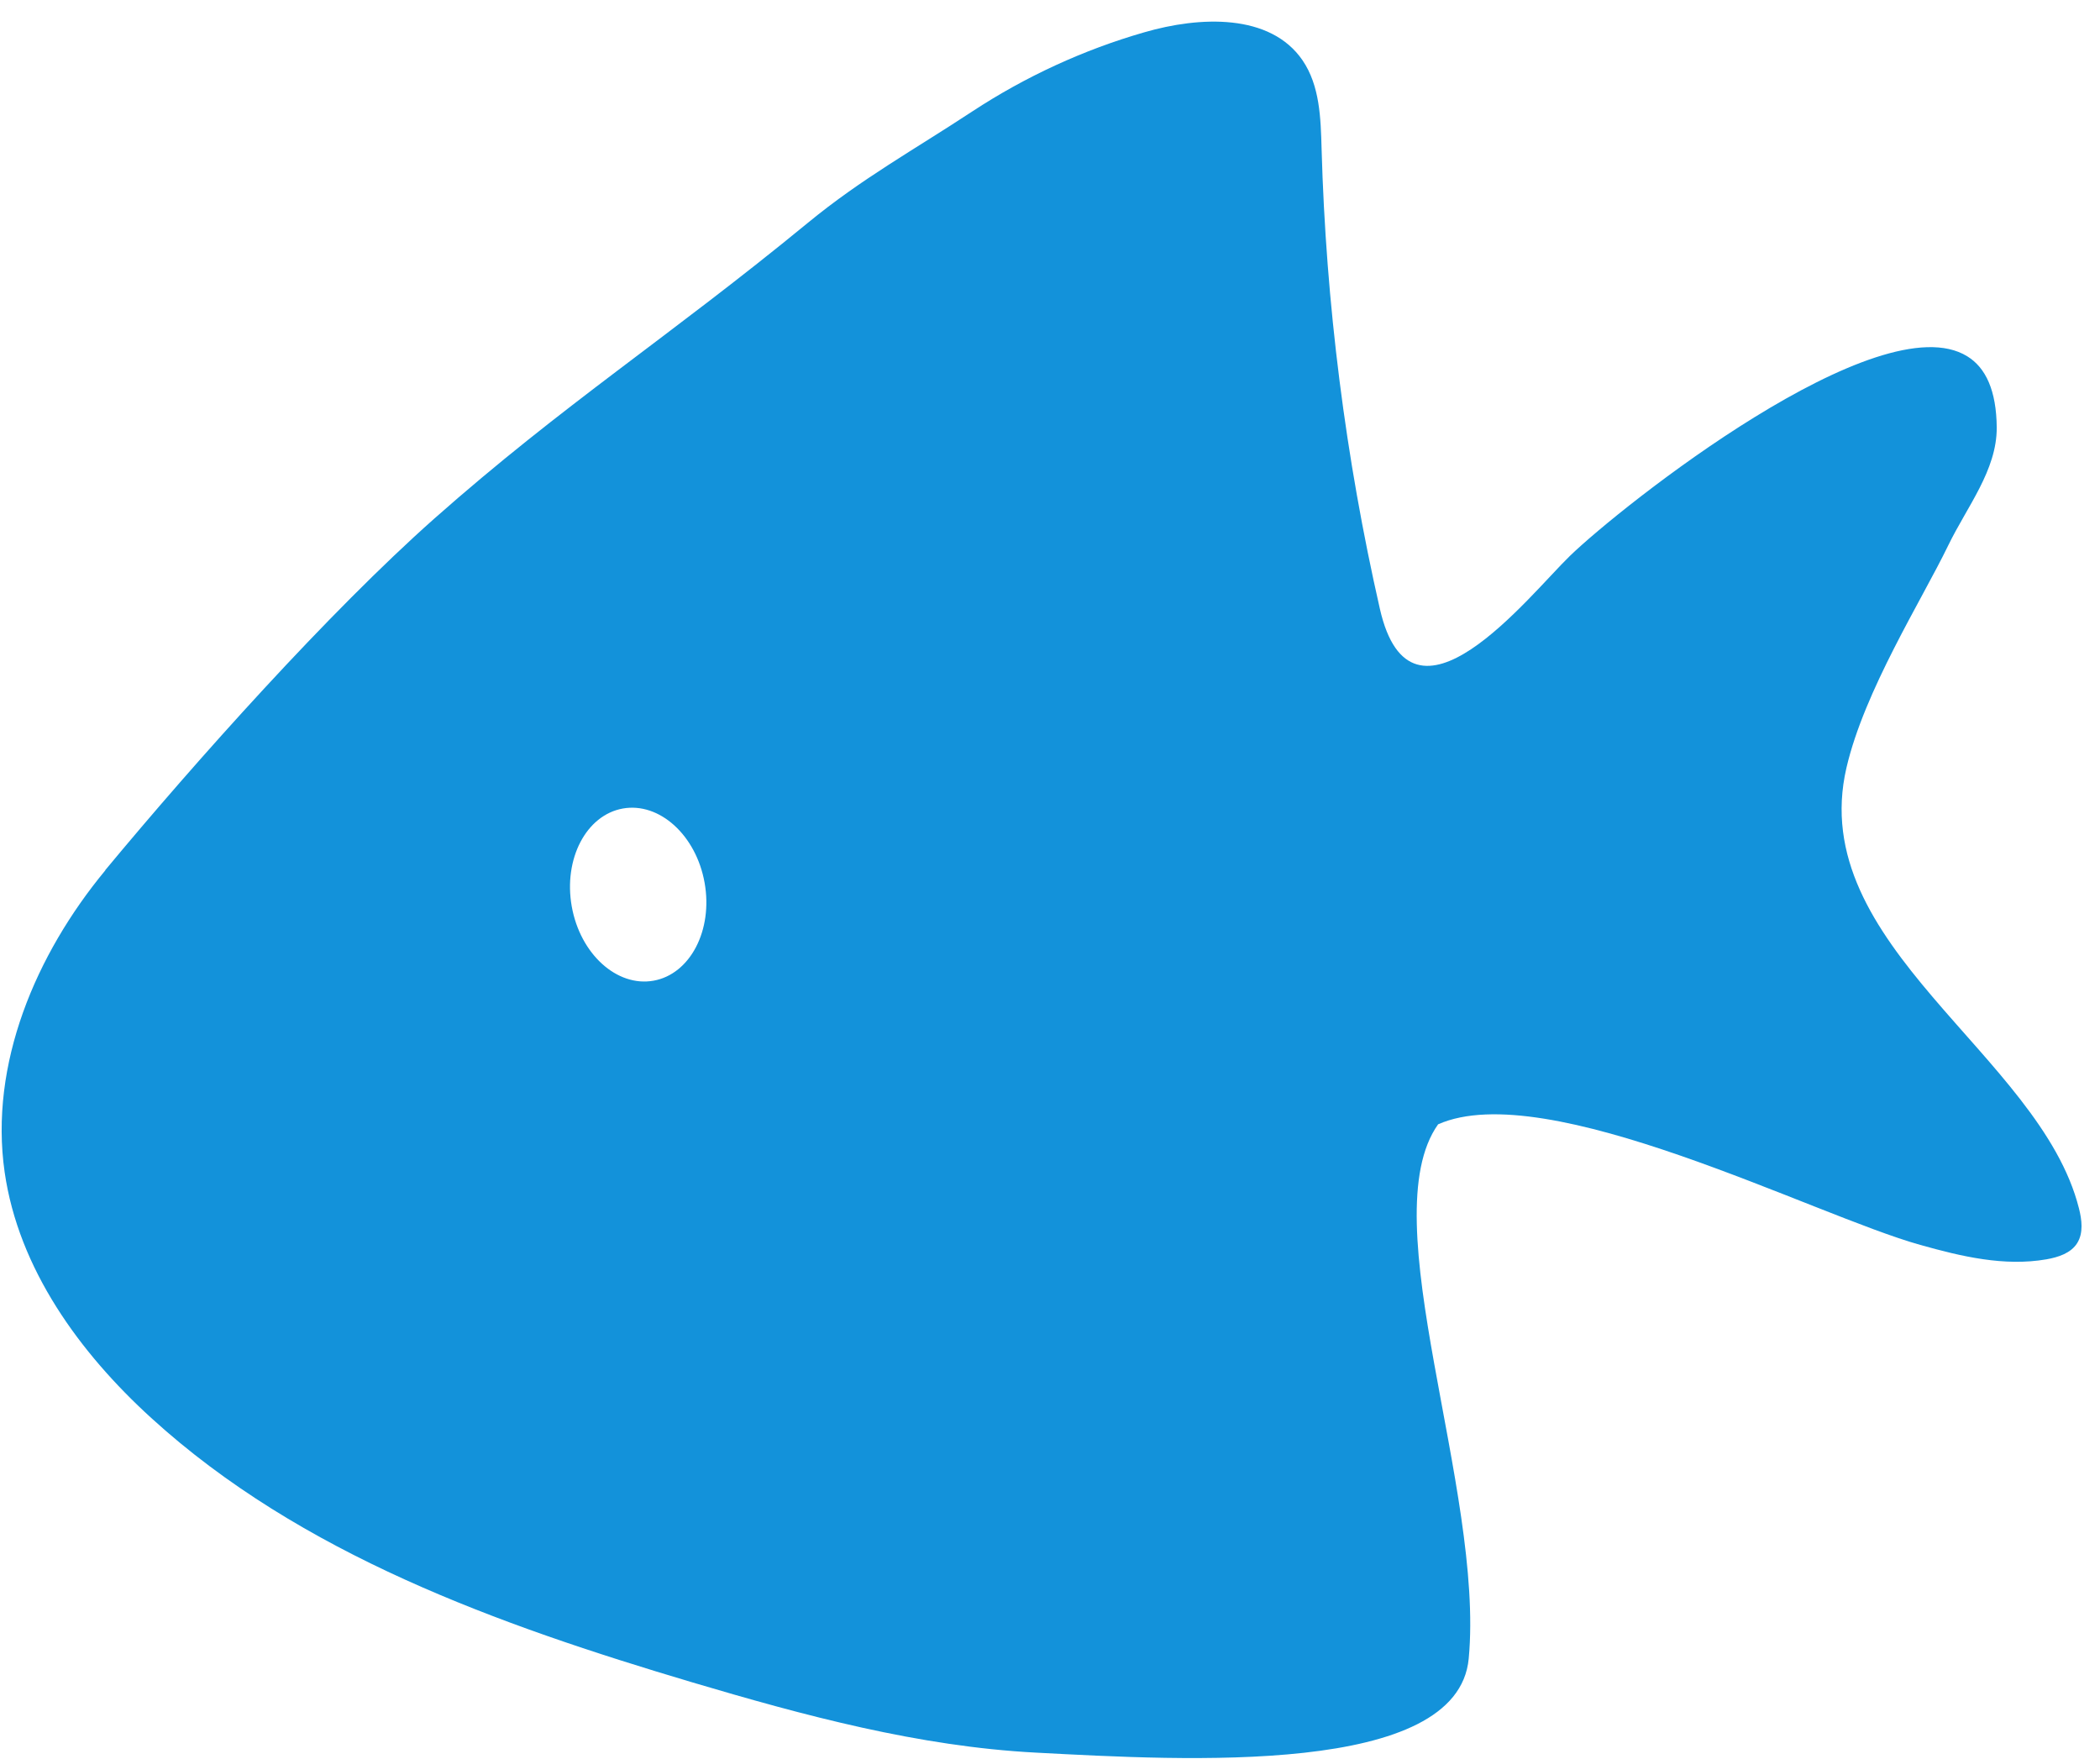 <svg width="80" height="67" viewBox="0 0 80 67" fill="none" xmlns="http://www.w3.org/2000/svg">
<path id="Vector" d="M4.01 33.147C7.469 28.978 12.521 23.327 16.538 19.762C21.468 15.398 25.452 12.861 30.781 8.484C32.825 6.804 34.829 5.701 37.046 4.241C39.062 2.918 41.281 1.894 43.598 1.229C45.699 0.619 48.389 0.499 49.621 2.298C50.278 3.261 50.314 4.495 50.346 5.661C50.511 11.562 51.256 17.435 52.566 23.19C53.763 28.454 58.229 22.707 59.806 21.177C61.769 19.277 71.596 11.493 74.946 13.575C75.642 14.004 76.055 14.868 76.066 16.29C76.071 17.914 74.936 19.297 74.22 20.774C73.198 22.883 71.022 26.312 70.341 29.248C68.769 36.02 77.718 40.168 79.197 46.027C79.309 46.468 79.373 46.967 79.132 47.354C78.891 47.74 78.408 47.894 77.962 47.973C76.355 48.252 74.721 47.865 73.153 47.424C69.075 46.284 58.92 41.002 54.785 42.83C52.229 46.427 56.553 56.745 55.951 63.184C55.529 67.674 45.144 67.065 39.458 66.765C34.998 66.531 30.646 65.356 26.361 64.085C18.973 61.886 11.457 59.207 5.762 54.017C3.025 51.524 0.707 48.328 0.177 44.653C-0.414 40.537 1.361 36.359 4.012 33.155L4.01 33.147ZM24.896 37.359C26.291 37.11 27.165 35.438 26.842 33.628C26.52 31.818 25.122 30.551 23.727 30.8C22.332 31.049 21.459 32.721 21.781 34.531C22.104 36.342 23.501 37.608 24.896 37.359Z" fill="#1392DA"/>
</svg>
